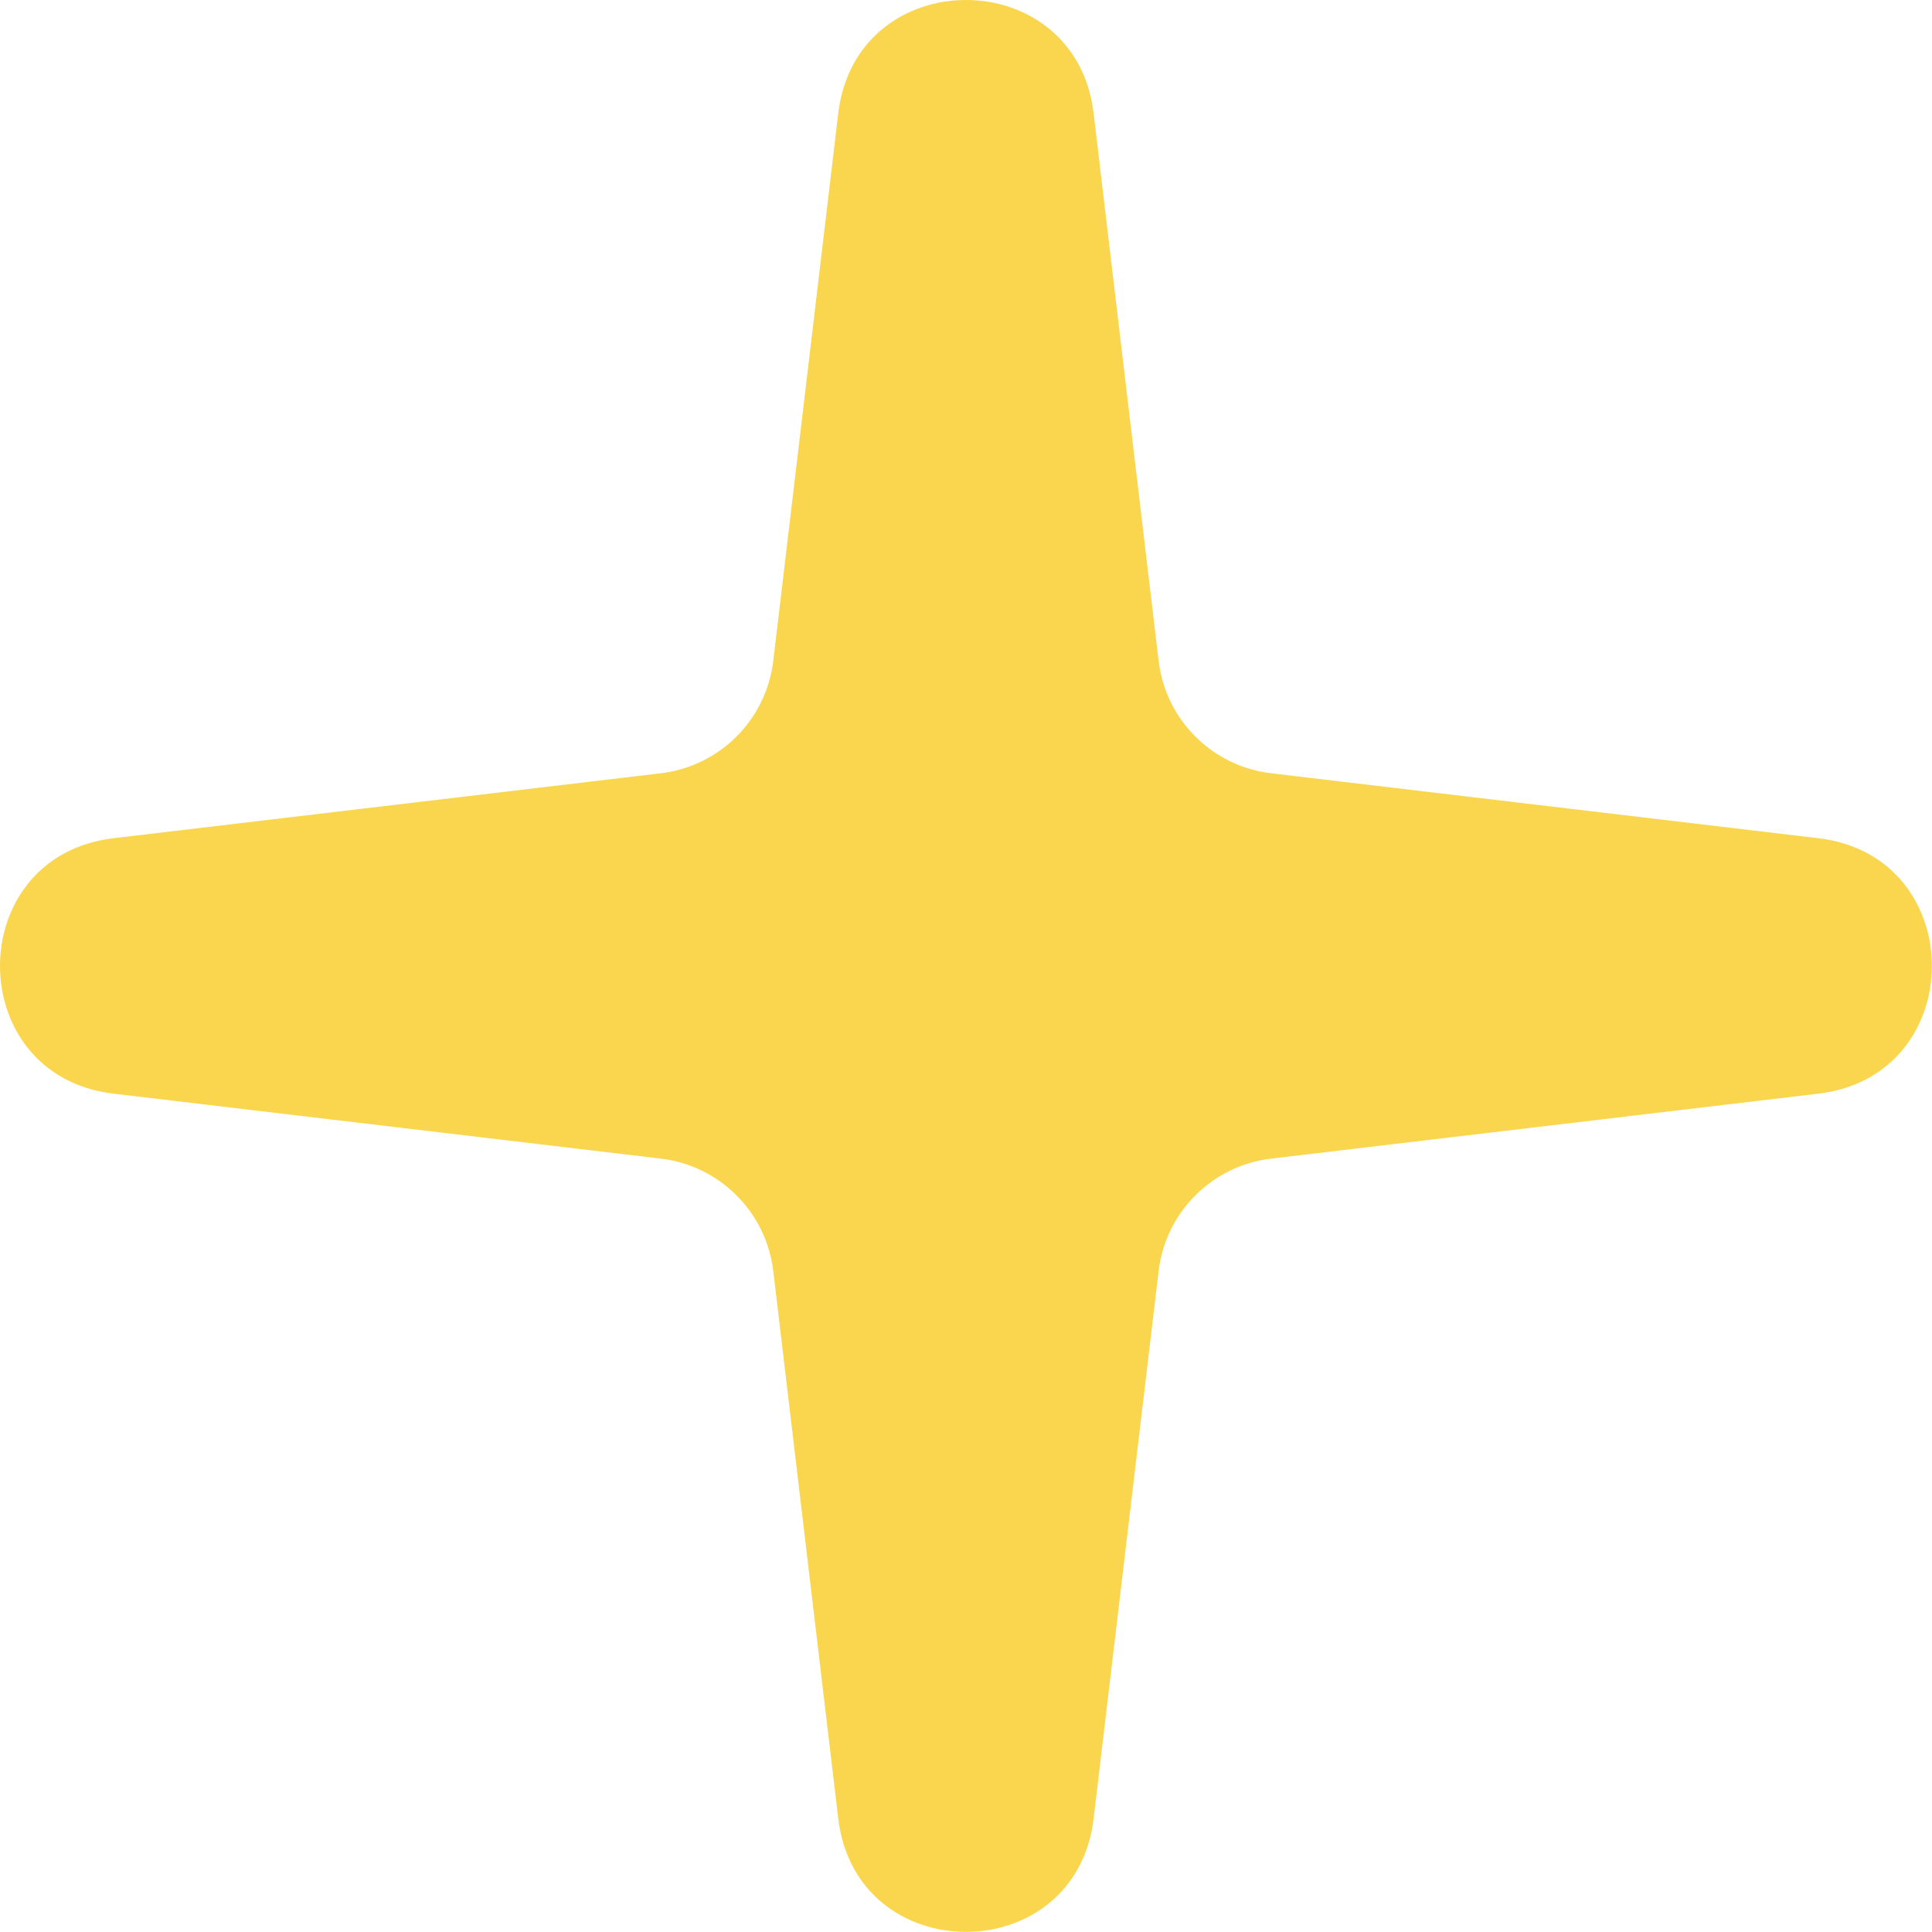 <svg width="16" height="16" viewBox="0 0 16 16" fill="none" xmlns="http://www.w3.org/2000/svg">
<path d="M6.942 0.939C7.091 -0.313 8.908 -0.313 9.057 0.939L9.595 5.472C9.653 5.961 10.038 6.346 10.527 6.404L15.06 6.942C16.312 7.091 16.312 8.908 15.06 9.057L10.527 9.595C10.038 9.653 9.653 10.038 9.595 10.527L9.057 15.06C8.908 16.312 7.091 16.312 6.942 15.06L6.404 10.527C6.346 10.038 5.961 9.653 5.472 9.595L0.939 9.057C-0.313 8.908 -0.313 7.091 0.939 6.942L5.472 6.404C5.961 6.346 6.346 5.961 6.404 5.472L6.942 0.939Z" fill="#F9D64D"/>
</svg>
